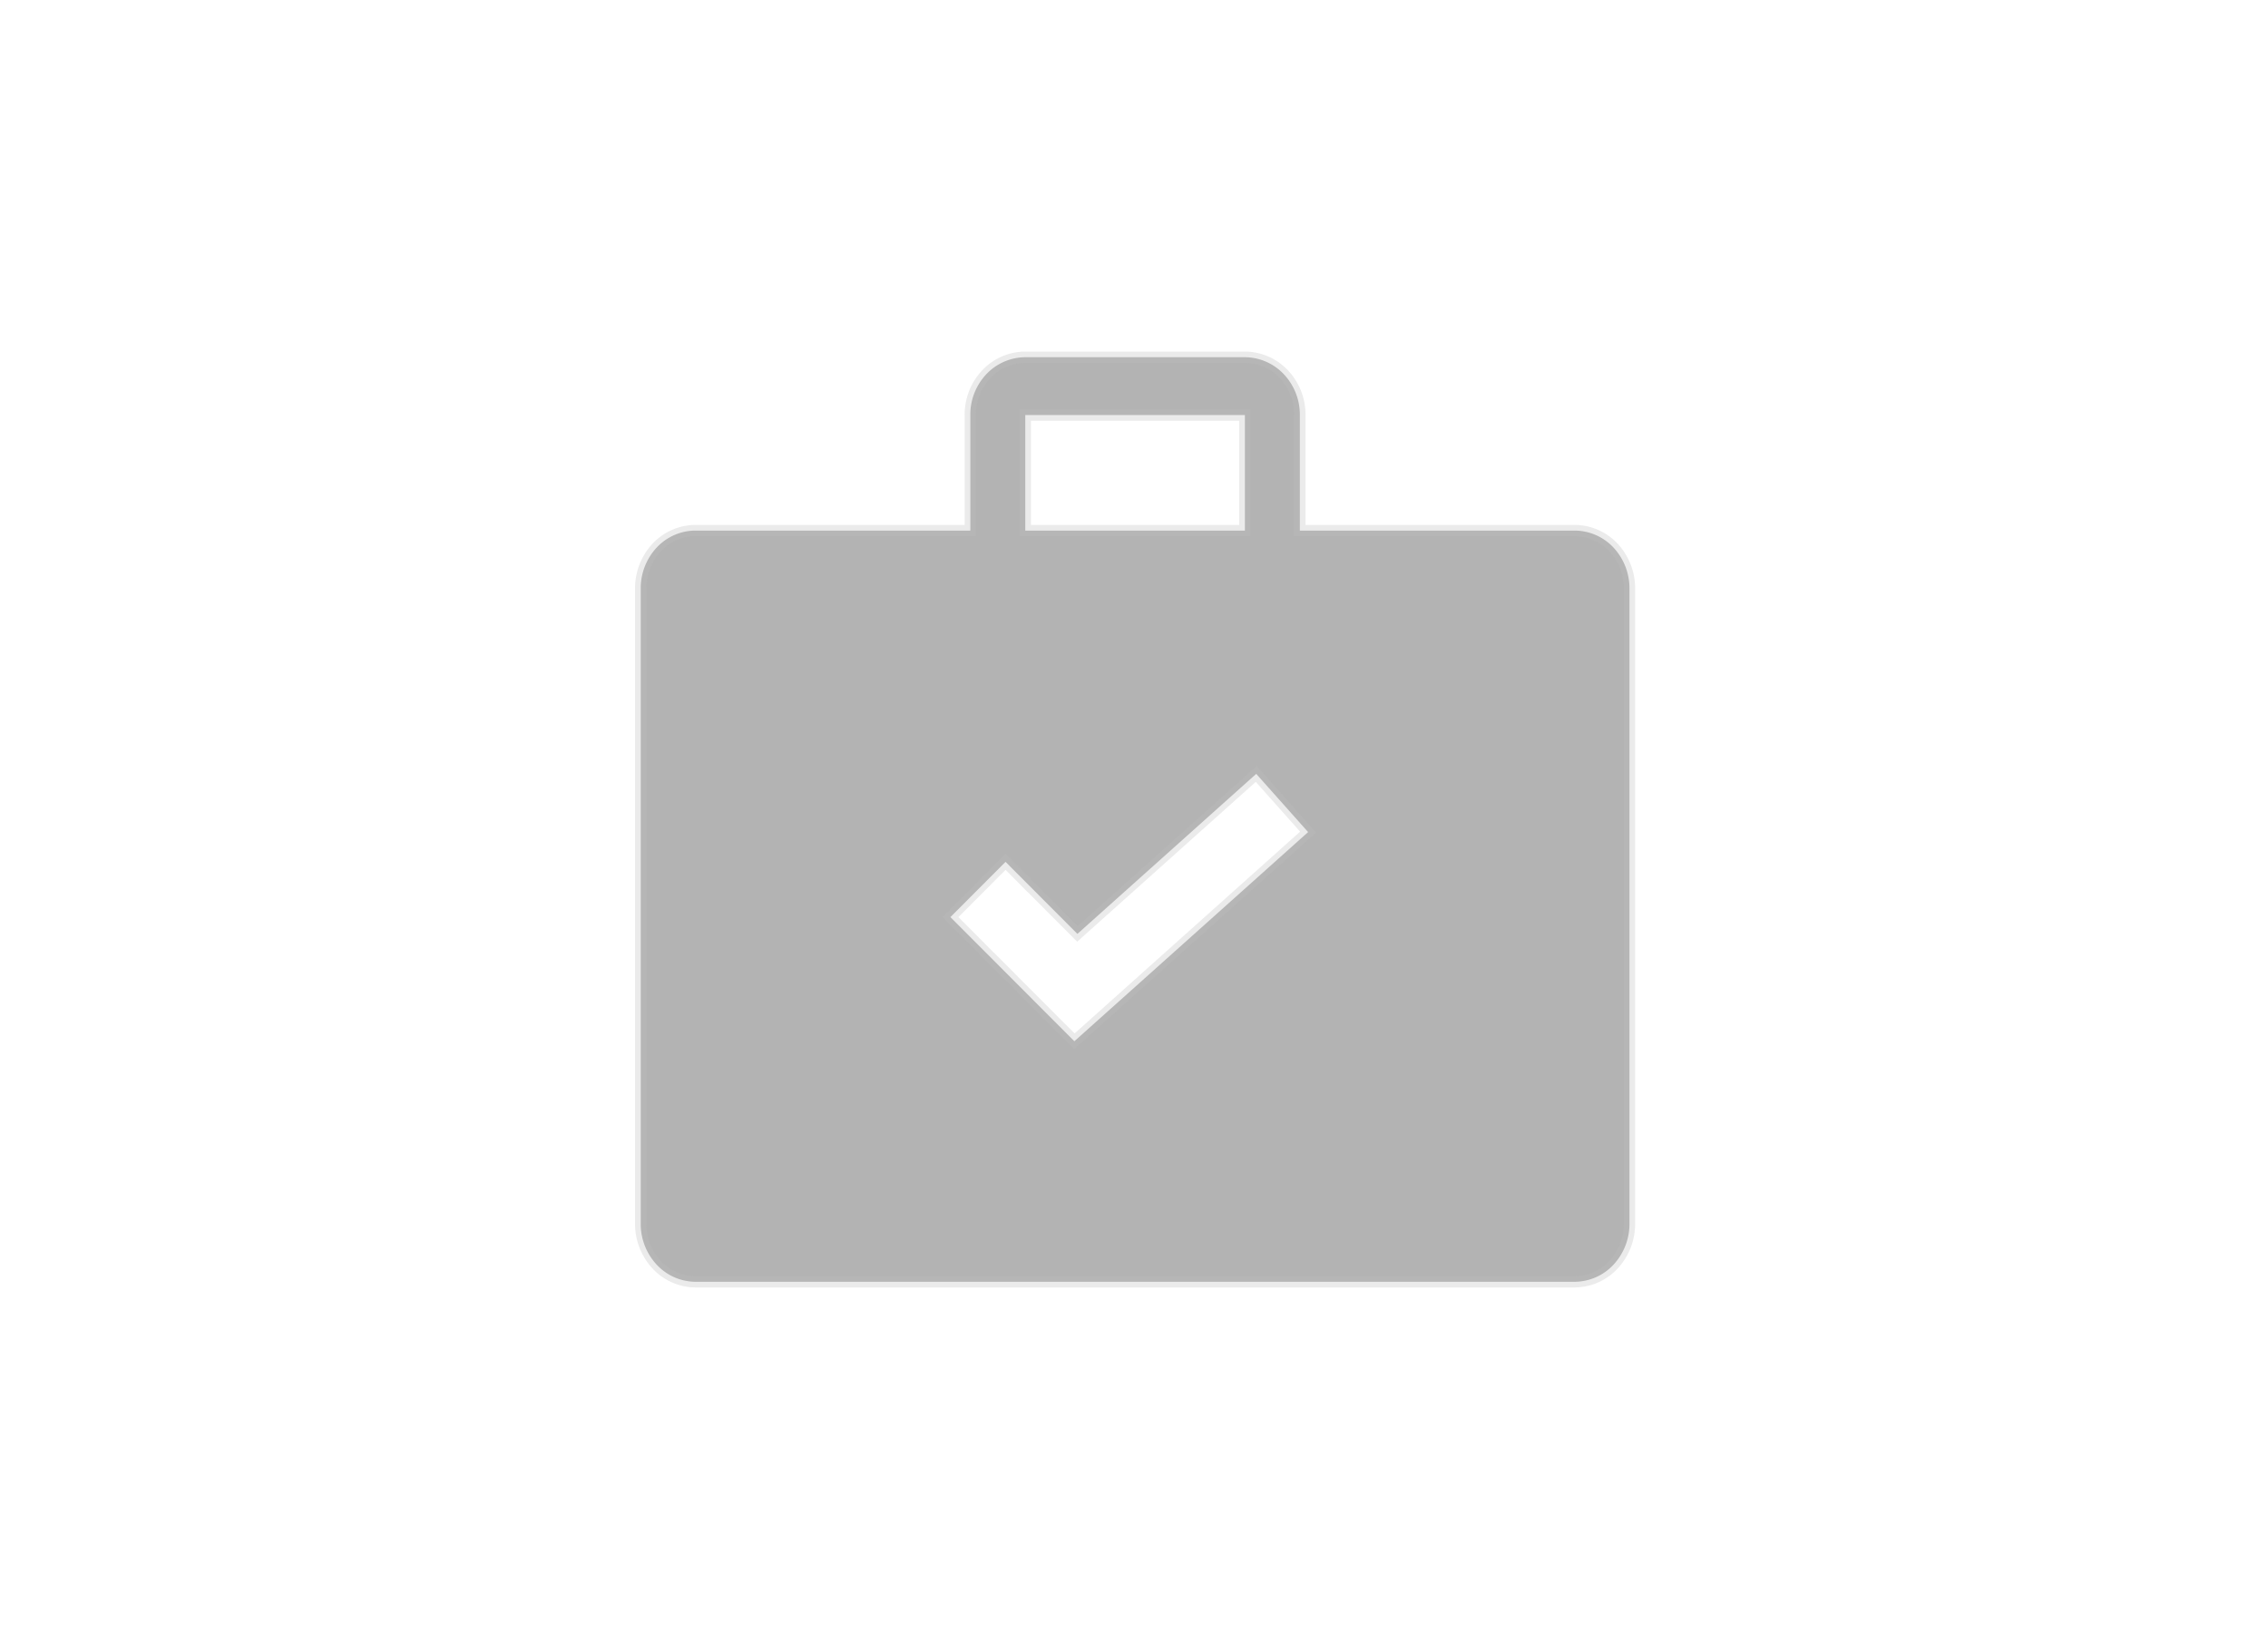<svg xmlns="http://www.w3.org/2000/svg" xmlns:xlink="http://www.w3.org/1999/xlink" width="200" height="144" viewBox="0 0 200 144">
  <defs>
    <clipPath id="clip-path">
      <rect id="Rectangle_145726" data-name="Rectangle 145726" width="200" height="144"/>
    </clipPath>
  </defs>
  <g id="Completed-2-dark" clip-path="url(#clip-path)">
    <rect width="200" height="144" fill="rgba(255,255,255,0)"/>
    <path id="Subtraction_427" data-name="Subtraction 427" d="M5706.349,11254.53h-77.509a4.708,4.708,0,0,1-3.424-1.5,5.277,5.277,0,0,1-1.417-3.6v-56.054a5.275,5.275,0,0,1,1.417-3.6,4.711,4.711,0,0,1,3.424-1.488h24.224V11178.1a5.2,5.2,0,0,1,1.416-3.605,4.77,4.77,0,0,1,3.43-1.494h19.368a4.753,4.753,0,0,1,3.426,1.494,5.182,5.182,0,0,1,1.419,3.605v10.189h24.226a4.715,4.715,0,0,1,3.424,1.488,5.276,5.276,0,0,1,1.417,3.6v56.054a5.284,5.284,0,0,1-1.416,3.6A4.716,4.716,0,0,1,5706.349,11254.53Zm-50.179-37.03-4.862,4.872,10.931,10.948,20.614-18.445-4.577-5.134-15.768,14.111Zm1.74-39.4v10.189h19.368V11178.1Z" transform="translate(-5567.498 -11141.501)" stroke="#bbb" stroke-width="1" opacity="0.3"/>
  </g>
</svg>
